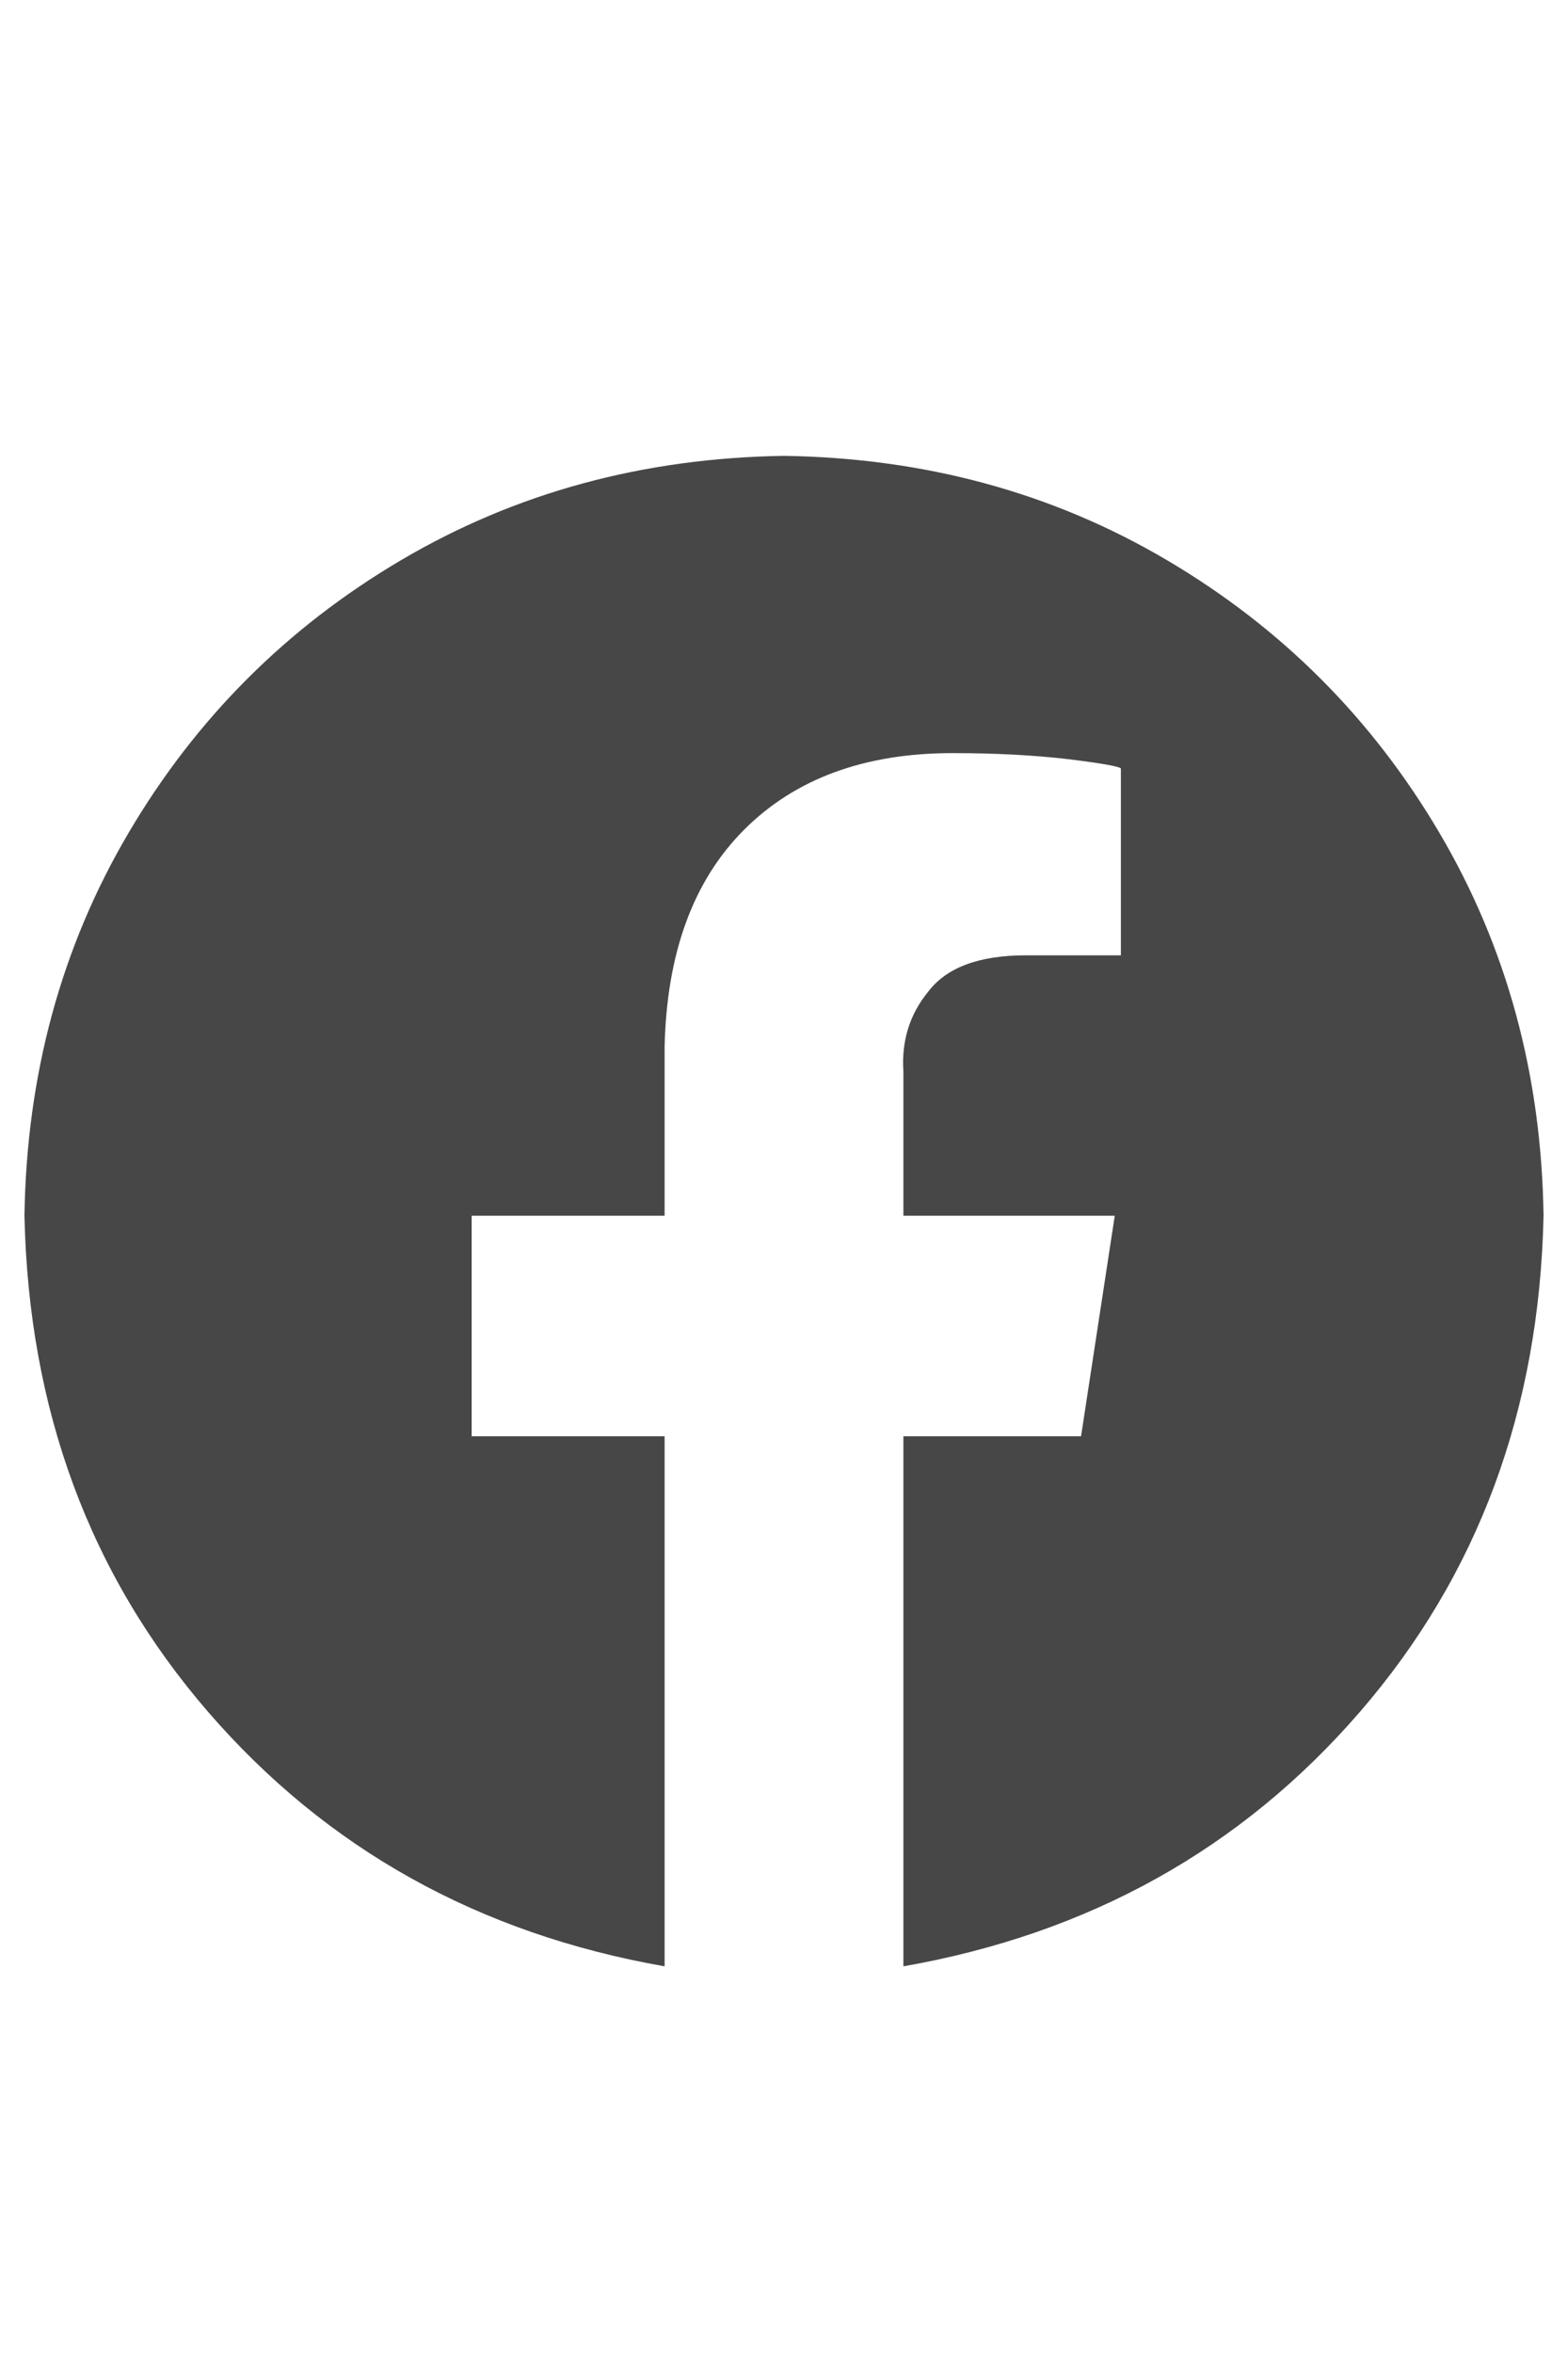 <svg width="20" height="30" viewBox="0 0 20 30" fill="none" xmlns="http://www.w3.org/2000/svg">
<g id="label-paired / lg / facebook-lg" clip-path="url(#clip0_1731_14057)">
<path id="icon" d="M19.688 15.5C19.635 17.974 18.854 20.083 17.344 21.828C15.833 23.573 13.893 24.654 11.523 25.07V18.312H13.789L14.219 15.5H11.523V13.664C11.497 13.273 11.602 12.935 11.836 12.648C12.07 12.336 12.487 12.18 13.086 12.18H14.297V9.797C14.271 9.771 14.05 9.732 13.633 9.68C13.19 9.628 12.695 9.602 12.148 9.602C11.029 9.602 10.143 9.927 9.492 10.578C8.841 11.229 8.503 12.154 8.477 13.352V15.5H6.016V18.312H8.477V25.07C6.107 24.654 4.167 23.573 2.656 21.828C1.146 20.083 0.365 17.974 0.312 15.5C0.339 13.703 0.781 12.075 1.641 10.617C2.5 9.159 3.659 8 5.117 7.141C6.576 6.281 8.203 5.839 10 5.812C11.797 5.839 13.425 6.281 14.883 7.141C16.341 8 17.5 9.159 18.359 10.617C19.219 12.075 19.662 13.703 19.688 15.5Z" fill="black" fill-opacity="0.72"/>
</g>
<defs>
<clipPath id="clip0_1731_14057">
<rect width="20" height="30" fill="white"/>
</clipPath>
</defs>
</svg>
